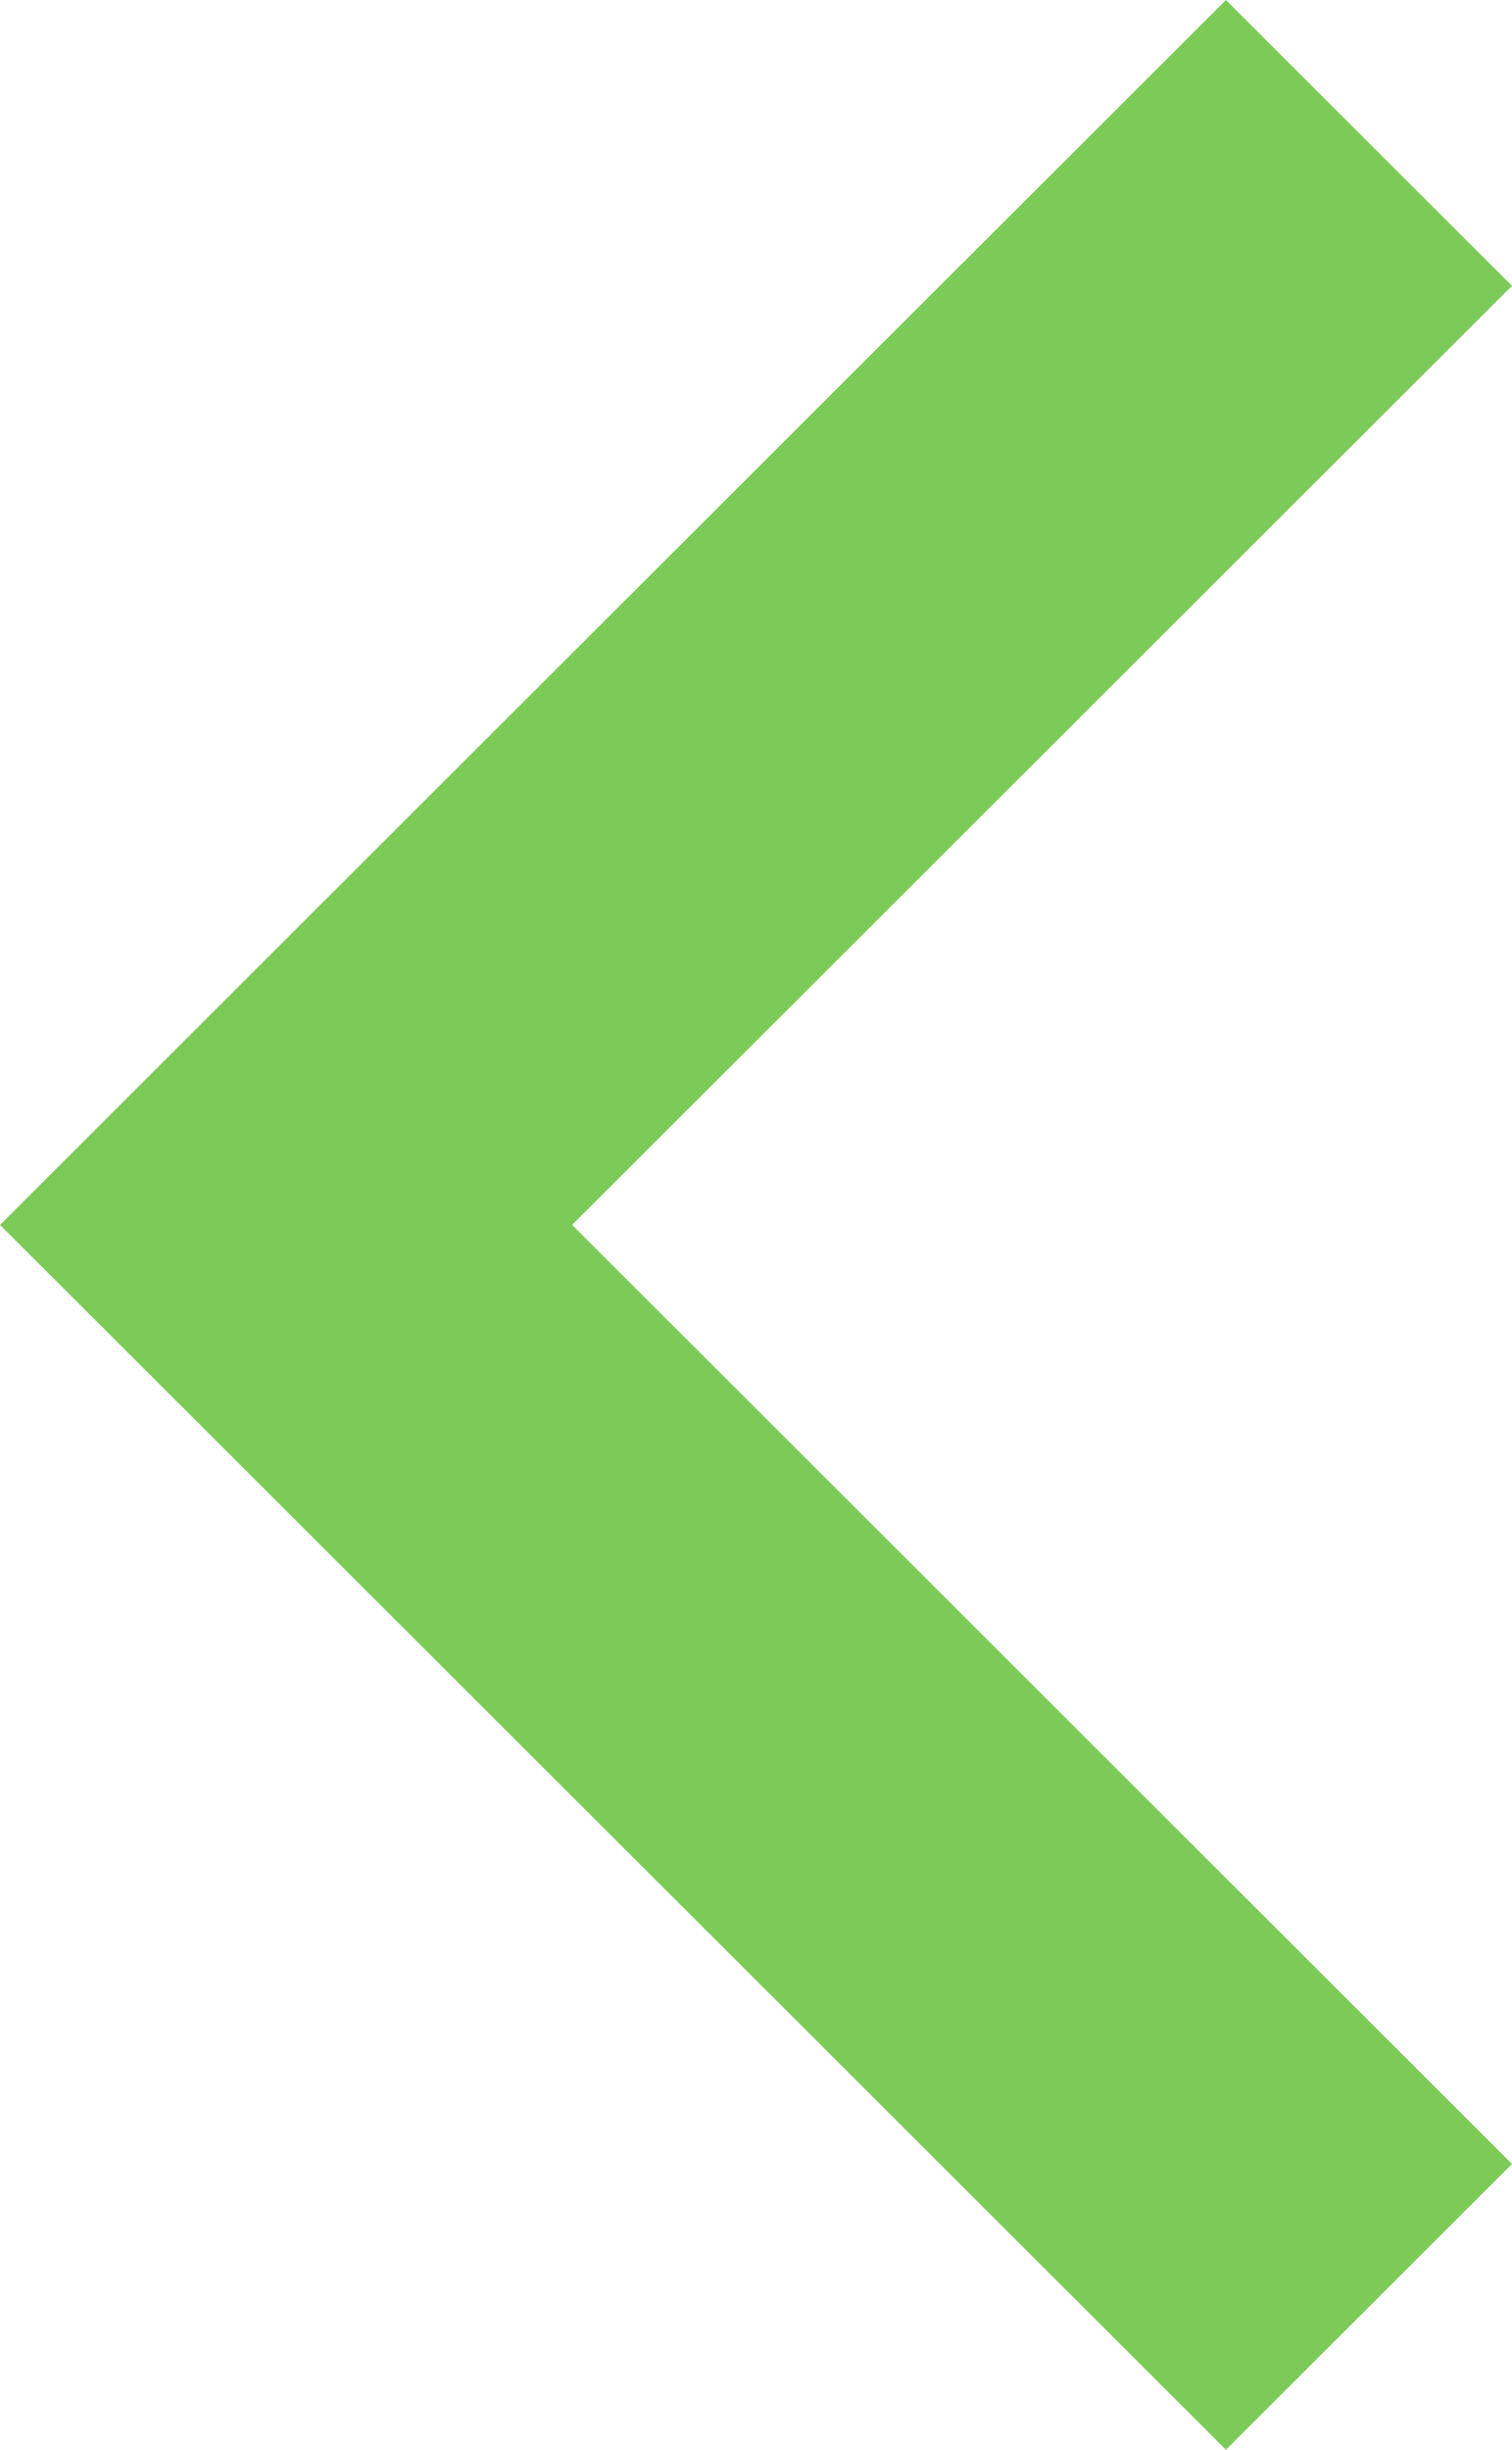<svg xmlns="http://www.w3.org/2000/svg" xmlns:xlink="http://www.w3.org/1999/xlink" preserveAspectRatio="xMidYMid" width="189" height="306" viewBox="0 0 189 306">
  <defs>
    <style>

      .cls-2 {
        fill: #45b613;
        opacity: 0.7;
      }
    </style>
  </defs>
  <path d="M153.243,306.000 C153.243,306.000 188.999,270.300 188.999,270.300 C188.999,270.300 71.514,153.000 71.514,153.000 C71.514,153.000 188.999,35.700 188.999,35.700 C188.999,35.700 153.243,-0.000 153.243,-0.000 C153.243,-0.000 0.002,153.000 0.002,153.000 C0.002,153.000 153.243,306.000 153.243,306.000 Z" id="path-1" class="cls-2" fill-rule="evenodd"/>
</svg>
